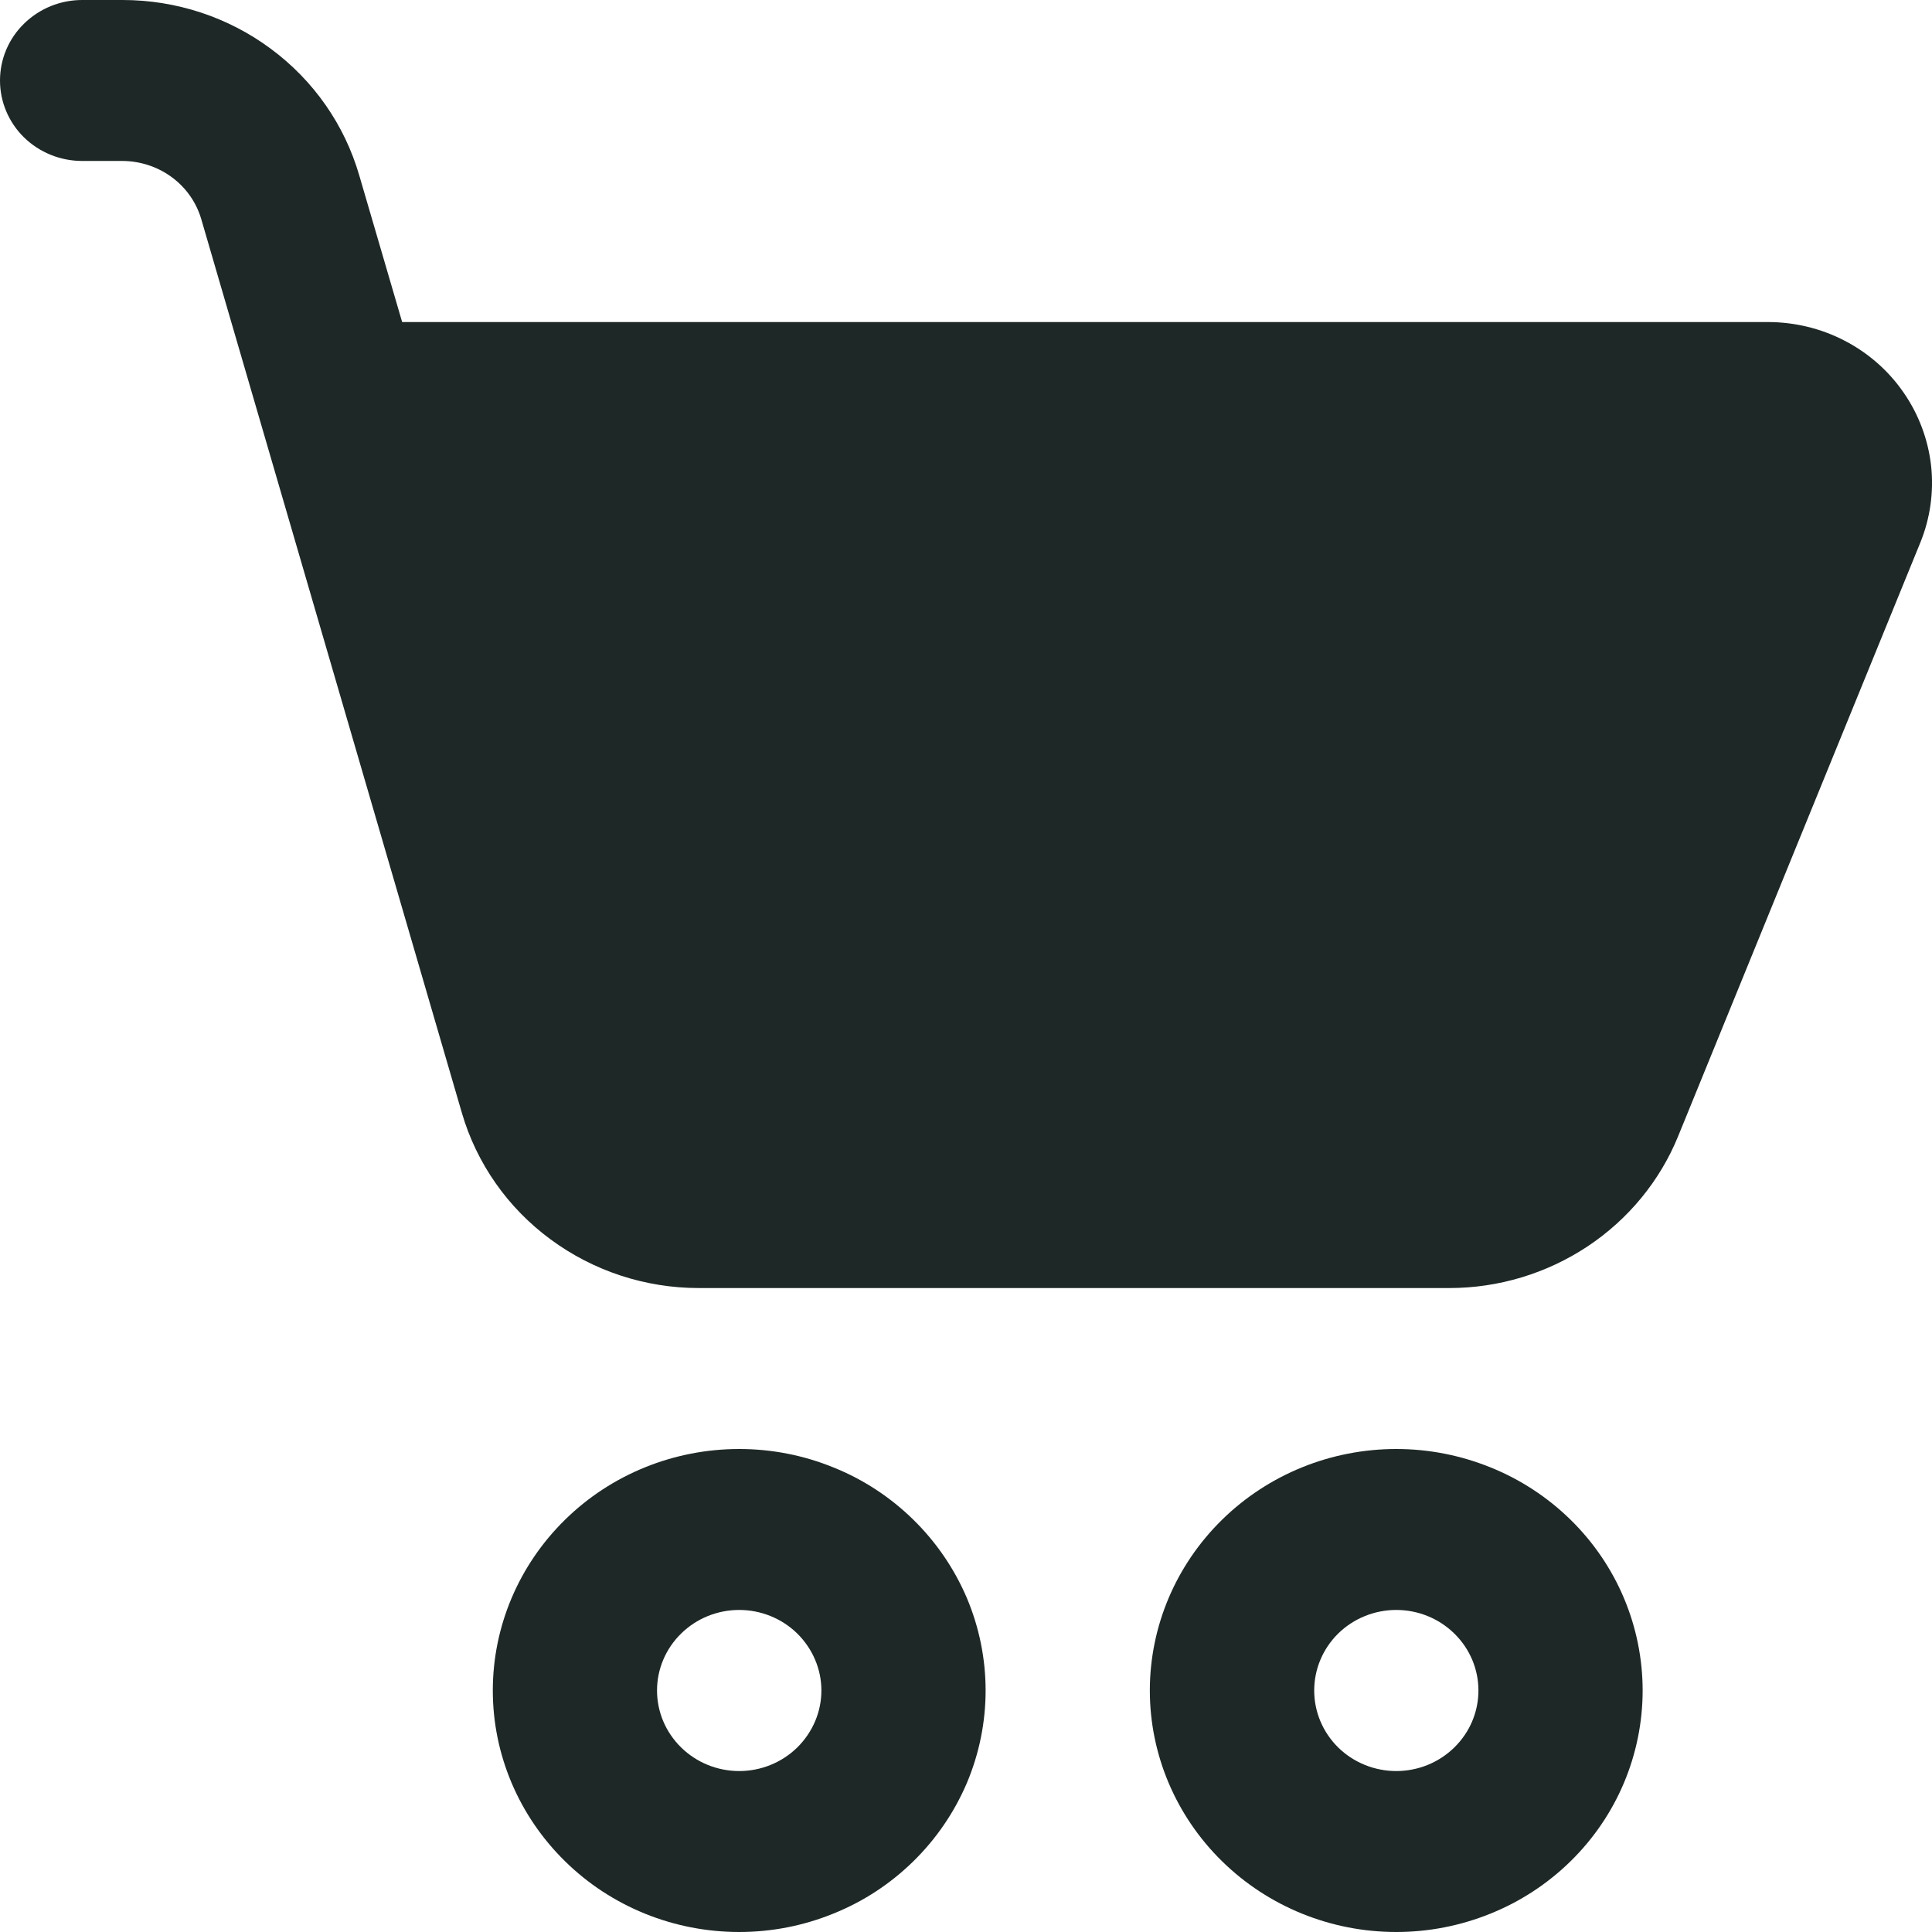 <svg width="22" height="22" viewBox="0 0 13 13" fill="none" xmlns="http://www.w3.org/2000/svg">
    <path
        d="M0.553 0C0.406 0 0.266 0.057 0.162 0.159C0.058 0.26 0 0.398 0 0.542C0 0.685 0.058 0.823 0.162 0.925C0.266 1.026 0.406 1.083 0.553 1.083H0.825C0.945 1.084 1.061 1.122 1.157 1.193C1.253 1.264 1.322 1.363 1.355 1.477L3.108 7.489C3.207 7.828 3.416 8.127 3.704 8.339C3.992 8.552 4.342 8.667 4.702 8.667H9.752C10.084 8.667 10.407 8.569 10.682 8.387C10.956 8.205 11.169 7.947 11.292 7.645L12.921 3.652C12.988 3.488 13.013 3.31 12.994 3.134C12.974 2.958 12.911 2.789 12.81 2.643C12.709 2.496 12.573 2.376 12.413 2.293C12.254 2.21 12.076 2.167 11.895 2.167H2.706L2.417 1.179C2.318 0.839 2.11 0.541 1.822 0.328C1.535 0.115 1.185 0 0.825 0H0.553ZM4.974 13C5.192 13 5.407 12.958 5.608 12.876C5.81 12.795 5.992 12.675 6.146 12.524C6.3 12.373 6.422 12.194 6.506 11.997C6.589 11.8 6.632 11.588 6.632 11.375C6.632 11.162 6.589 10.95 6.506 10.753C6.422 10.556 6.3 10.377 6.146 10.226C5.992 10.075 5.81 9.955 5.608 9.874C5.407 9.792 5.192 9.75 4.974 9.75C4.534 9.75 4.112 9.921 3.802 10.226C3.491 10.531 3.316 10.944 3.316 11.375C3.316 11.806 3.491 12.219 3.802 12.524C4.112 12.829 4.534 13 4.974 13ZM4.974 11.917C4.827 11.917 4.687 11.86 4.583 11.758C4.479 11.656 4.421 11.519 4.421 11.375C4.421 11.231 4.479 11.094 4.583 10.992C4.687 10.89 4.827 10.833 4.974 10.833C5.12 10.833 5.261 10.89 5.365 10.992C5.468 11.094 5.527 11.231 5.527 11.375C5.527 11.519 5.468 11.656 5.365 11.758C5.261 11.86 5.12 11.917 4.974 11.917ZM9.395 13C9.613 13 9.828 12.958 10.03 12.876C10.231 12.795 10.414 12.675 10.568 12.524C10.722 12.373 10.844 12.194 10.927 11.997C11.01 11.8 11.053 11.588 11.053 11.375C11.053 11.162 11.01 10.95 10.927 10.753C10.844 10.556 10.722 10.377 10.568 10.226C10.414 10.075 10.231 9.955 10.03 9.874C9.828 9.792 9.613 9.75 9.395 9.75C8.955 9.75 8.534 9.921 8.223 10.226C7.912 10.531 7.737 10.944 7.737 11.375C7.737 11.806 7.912 12.219 8.223 12.524C8.534 12.829 8.955 13 9.395 13ZM9.395 11.917C9.249 11.917 9.108 11.86 9.004 11.758C8.901 11.656 8.843 11.519 8.843 11.375C8.843 11.231 8.901 11.094 9.004 10.992C9.108 10.89 9.249 10.833 9.395 10.833C9.542 10.833 9.682 10.89 9.786 10.992C9.89 11.094 9.948 11.231 9.948 11.375C9.948 11.519 9.89 11.656 9.786 11.758C9.682 11.86 9.542 11.917 9.395 11.917Z"
        fill="#1E2827" />
</svg>